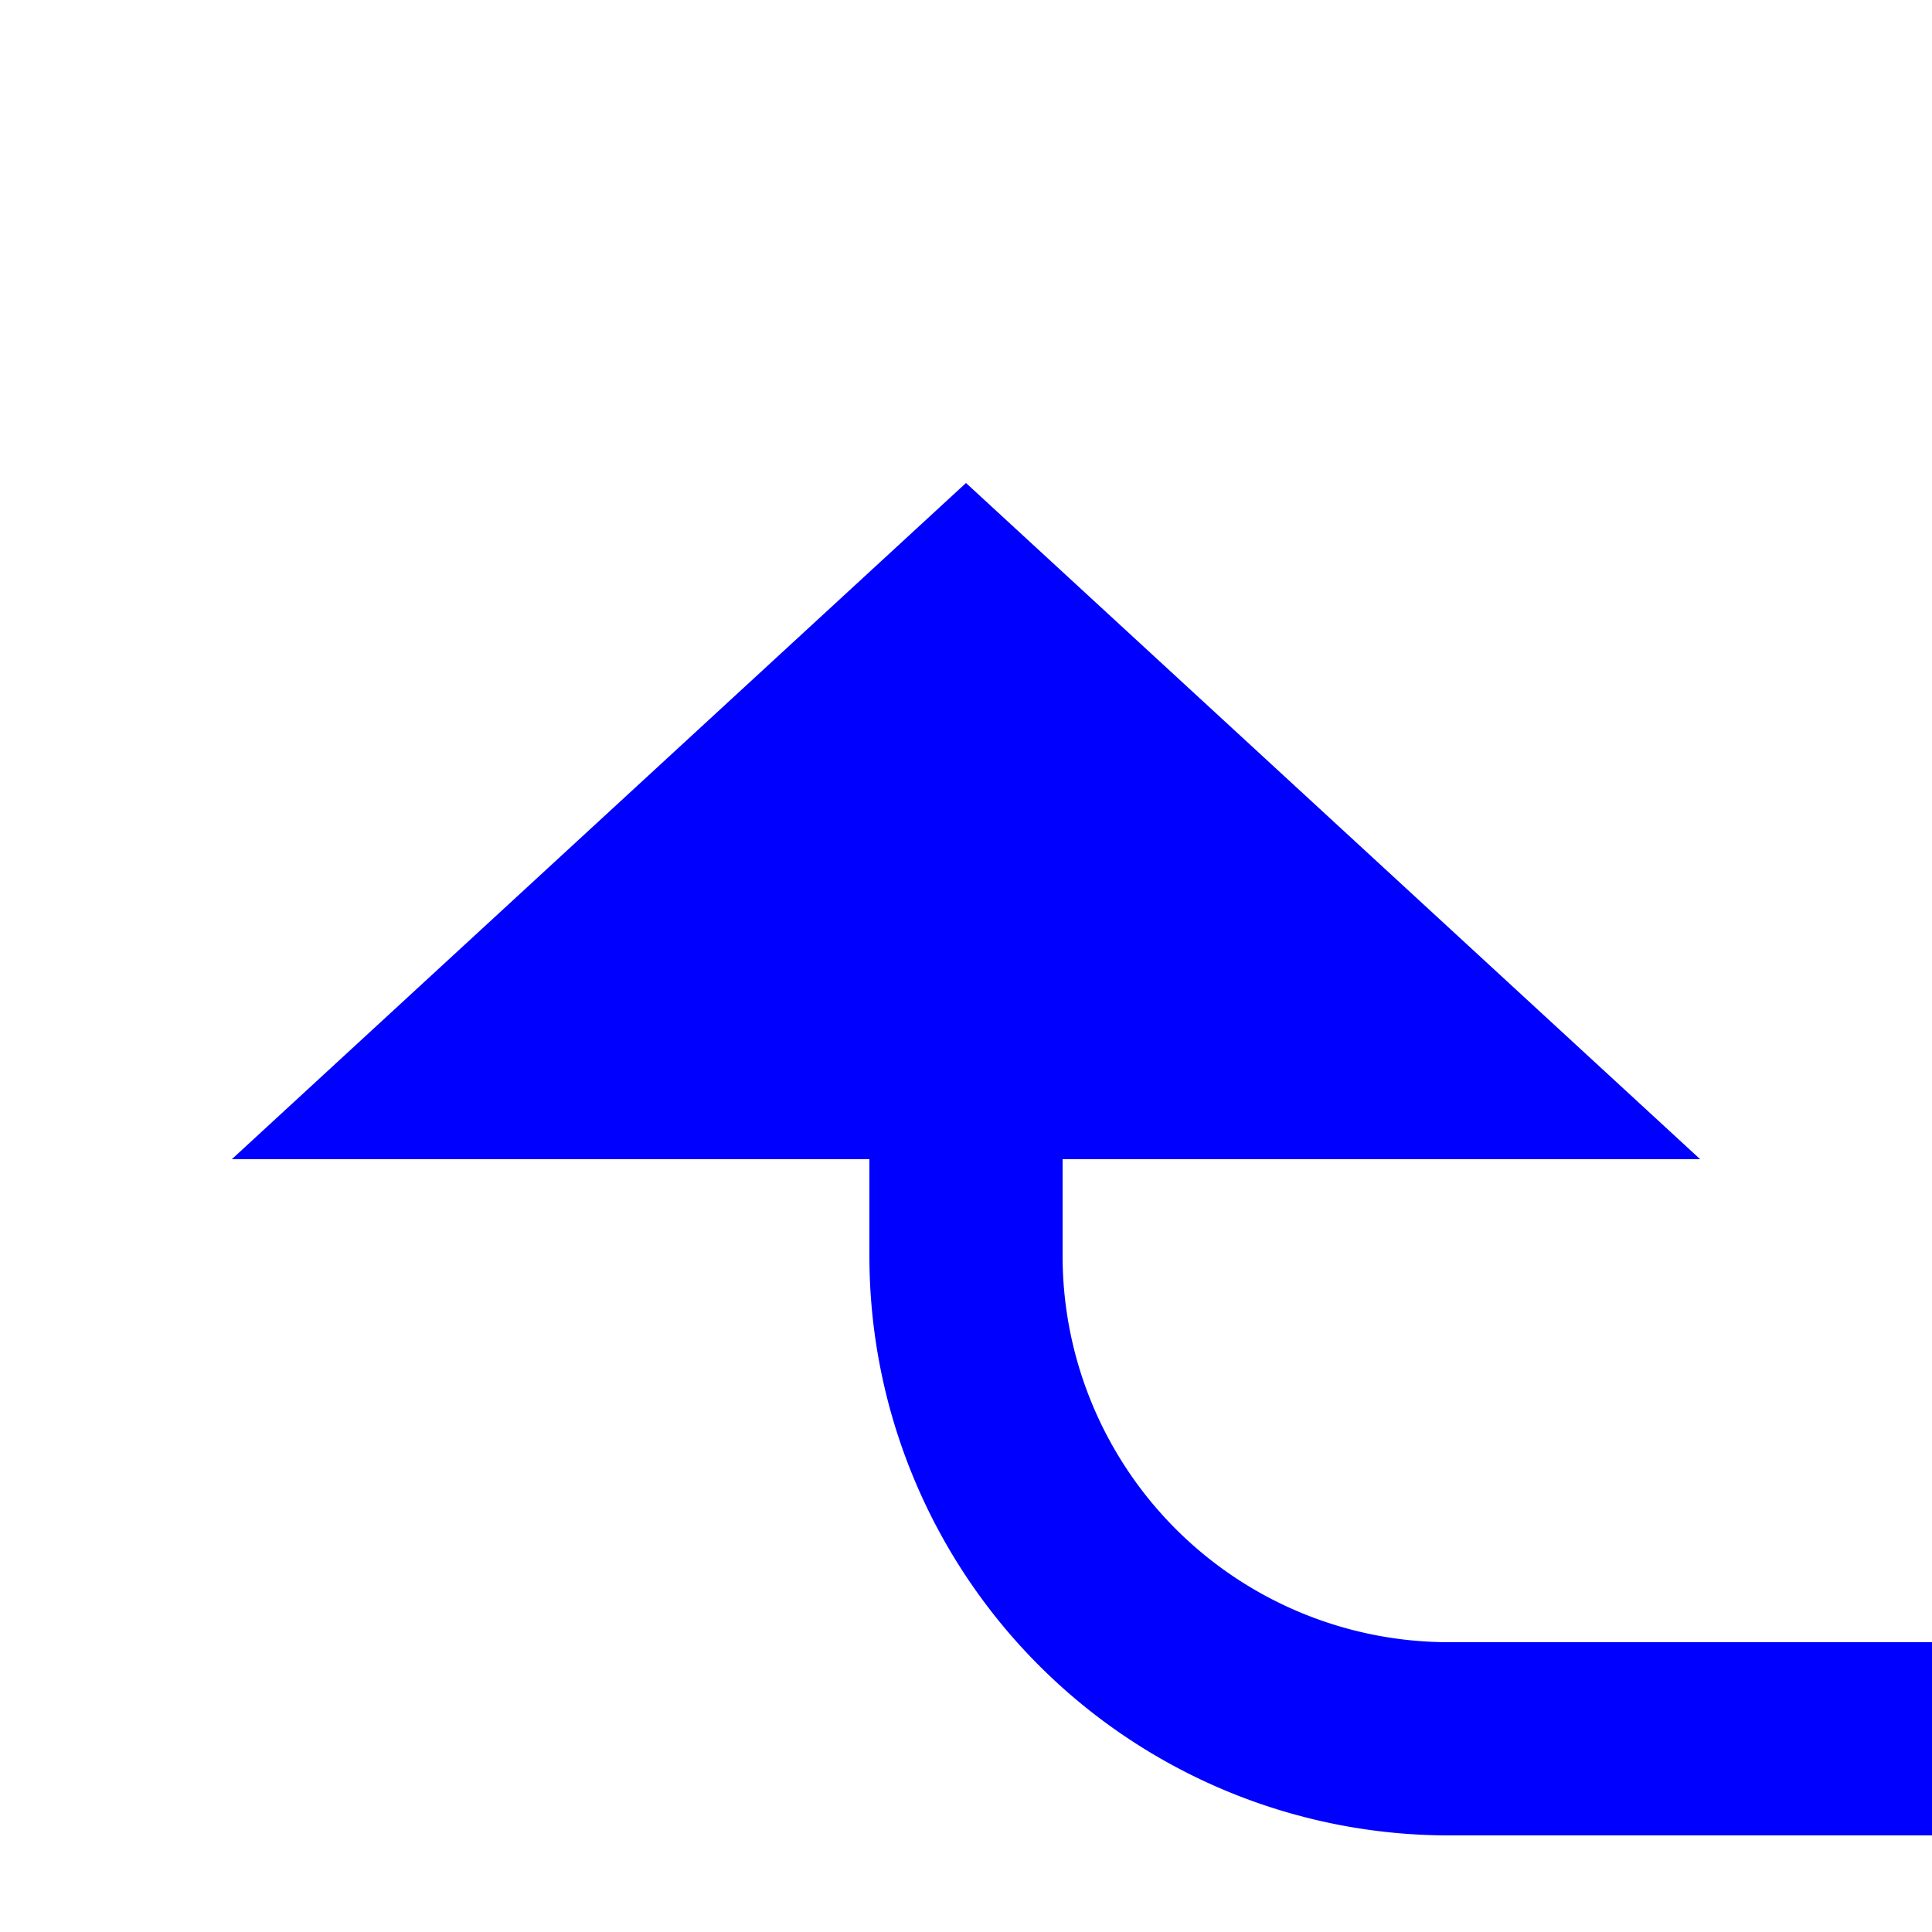 ﻿<?xml version="1.0" encoding="utf-8"?>
<svg version="1.1" xmlns:xlink="http://www.w3.org/1999/xlink" width="20px" height="20px" preserveAspectRatio="xMinYMid meet" viewBox="-4585 1273  20 18" xmlns="http://www.w3.org/2000/svg">
  <path d="M -3935 837  L -3935 1285  A 5 5 0 0 1 -3940 1290 L -4570 1290  A 5 5 0 0 1 -4575 1285 L -4575 1283  " stroke-width="2" stroke="#0000ff" fill="none" />
  <path d="M -4567.4 1284  L -4575 1277  L -4582.6 1284  L -4567.4 1284  Z " fill-rule="nonzero" fill="#0000ff" stroke="none" />
</svg>